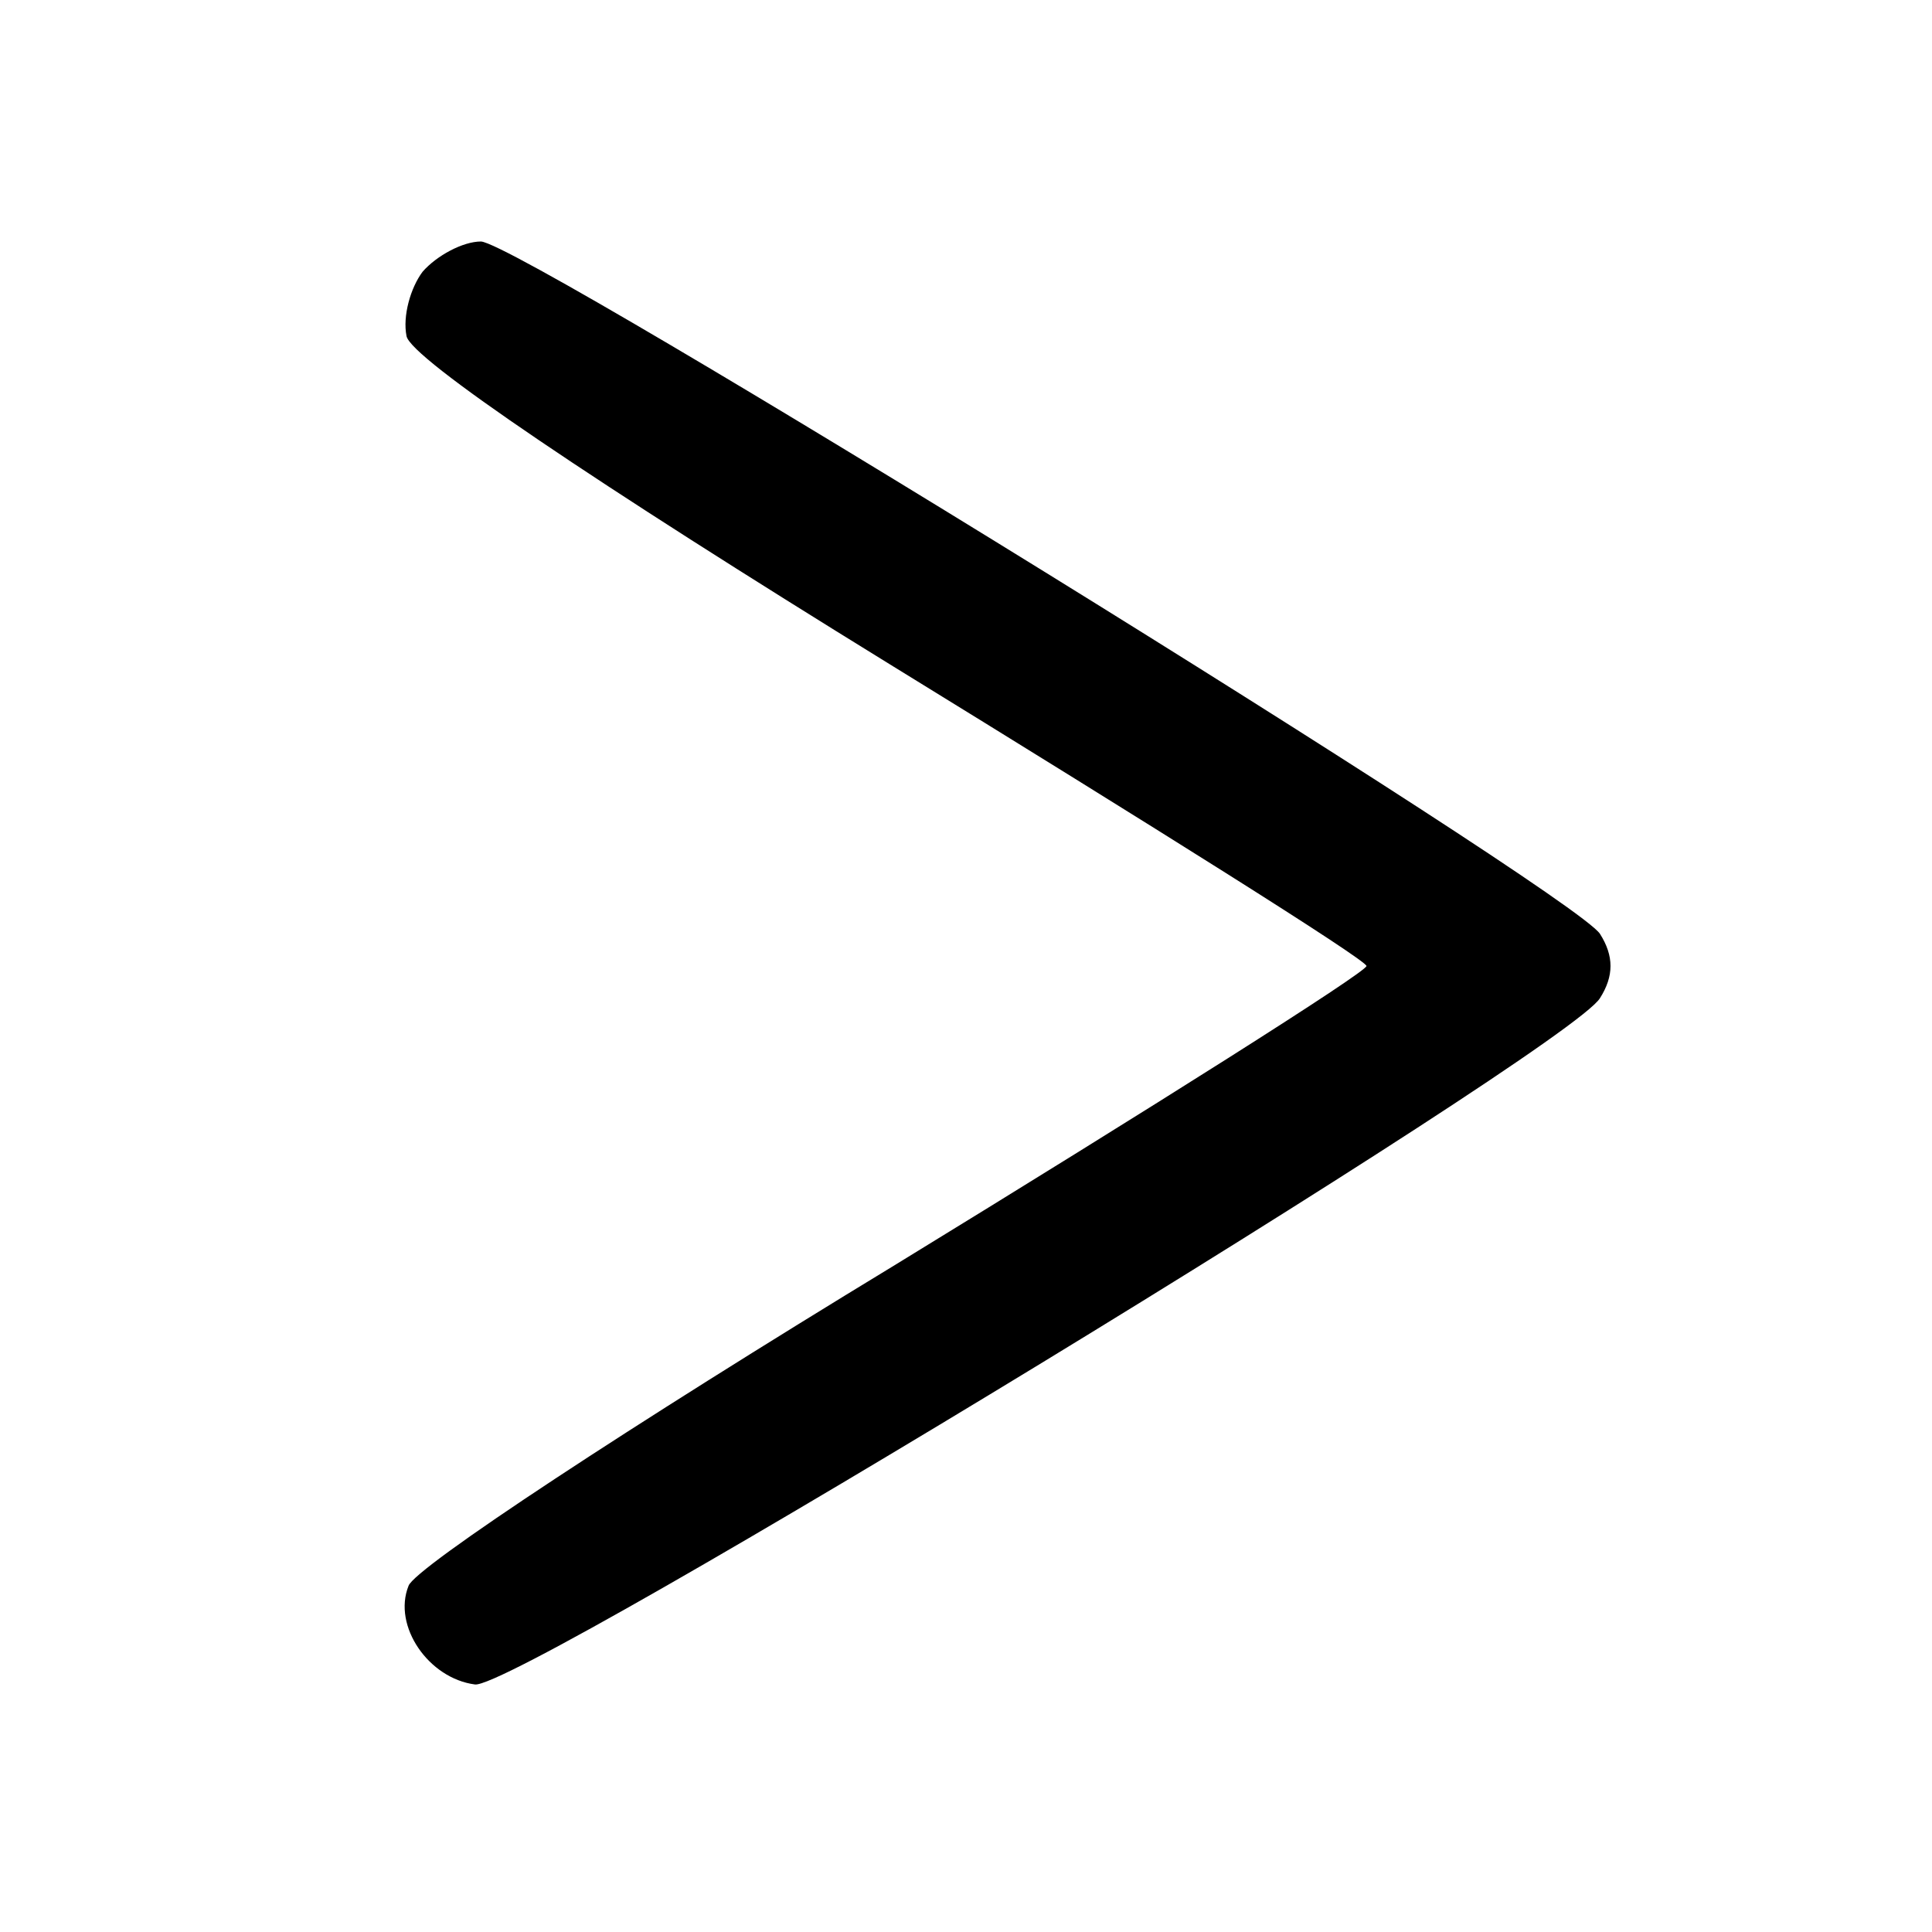 <?xml version="1.0" standalone="no"?>
<!DOCTYPE svg PUBLIC "-//W3C//DTD SVG 20010904//EN"
 "http://www.w3.org/TR/2001/REC-SVG-20010904/DTD/svg10.dtd">
<svg version="1.0" xmlns="http://www.w3.org/2000/svg"
 width="96pt" height="96pt" viewBox="0 0 96 96"
 preserveAspectRatio="xMidYMid meet">

<g transform="translate(0,96) scale(0.1,-0.1)"
fill="#000000" stroke="none">
<path d="M210 825 c-6 -8 -10 -22 -8 -32 2 -11 94 -73 240 -163 130 -80 237
-147 237 -150 0 -3 -106 -70 -235 -149 -130 -79 -238 -150 -241 -159 -8 -20
10 -46 33 -49 21 -3 543 315 559 341 7 11 7 21 0 32 -14 21 -535 343 -556 344
-9 0 -22 -7 -29 -15z"/>
</g>
</svg>
